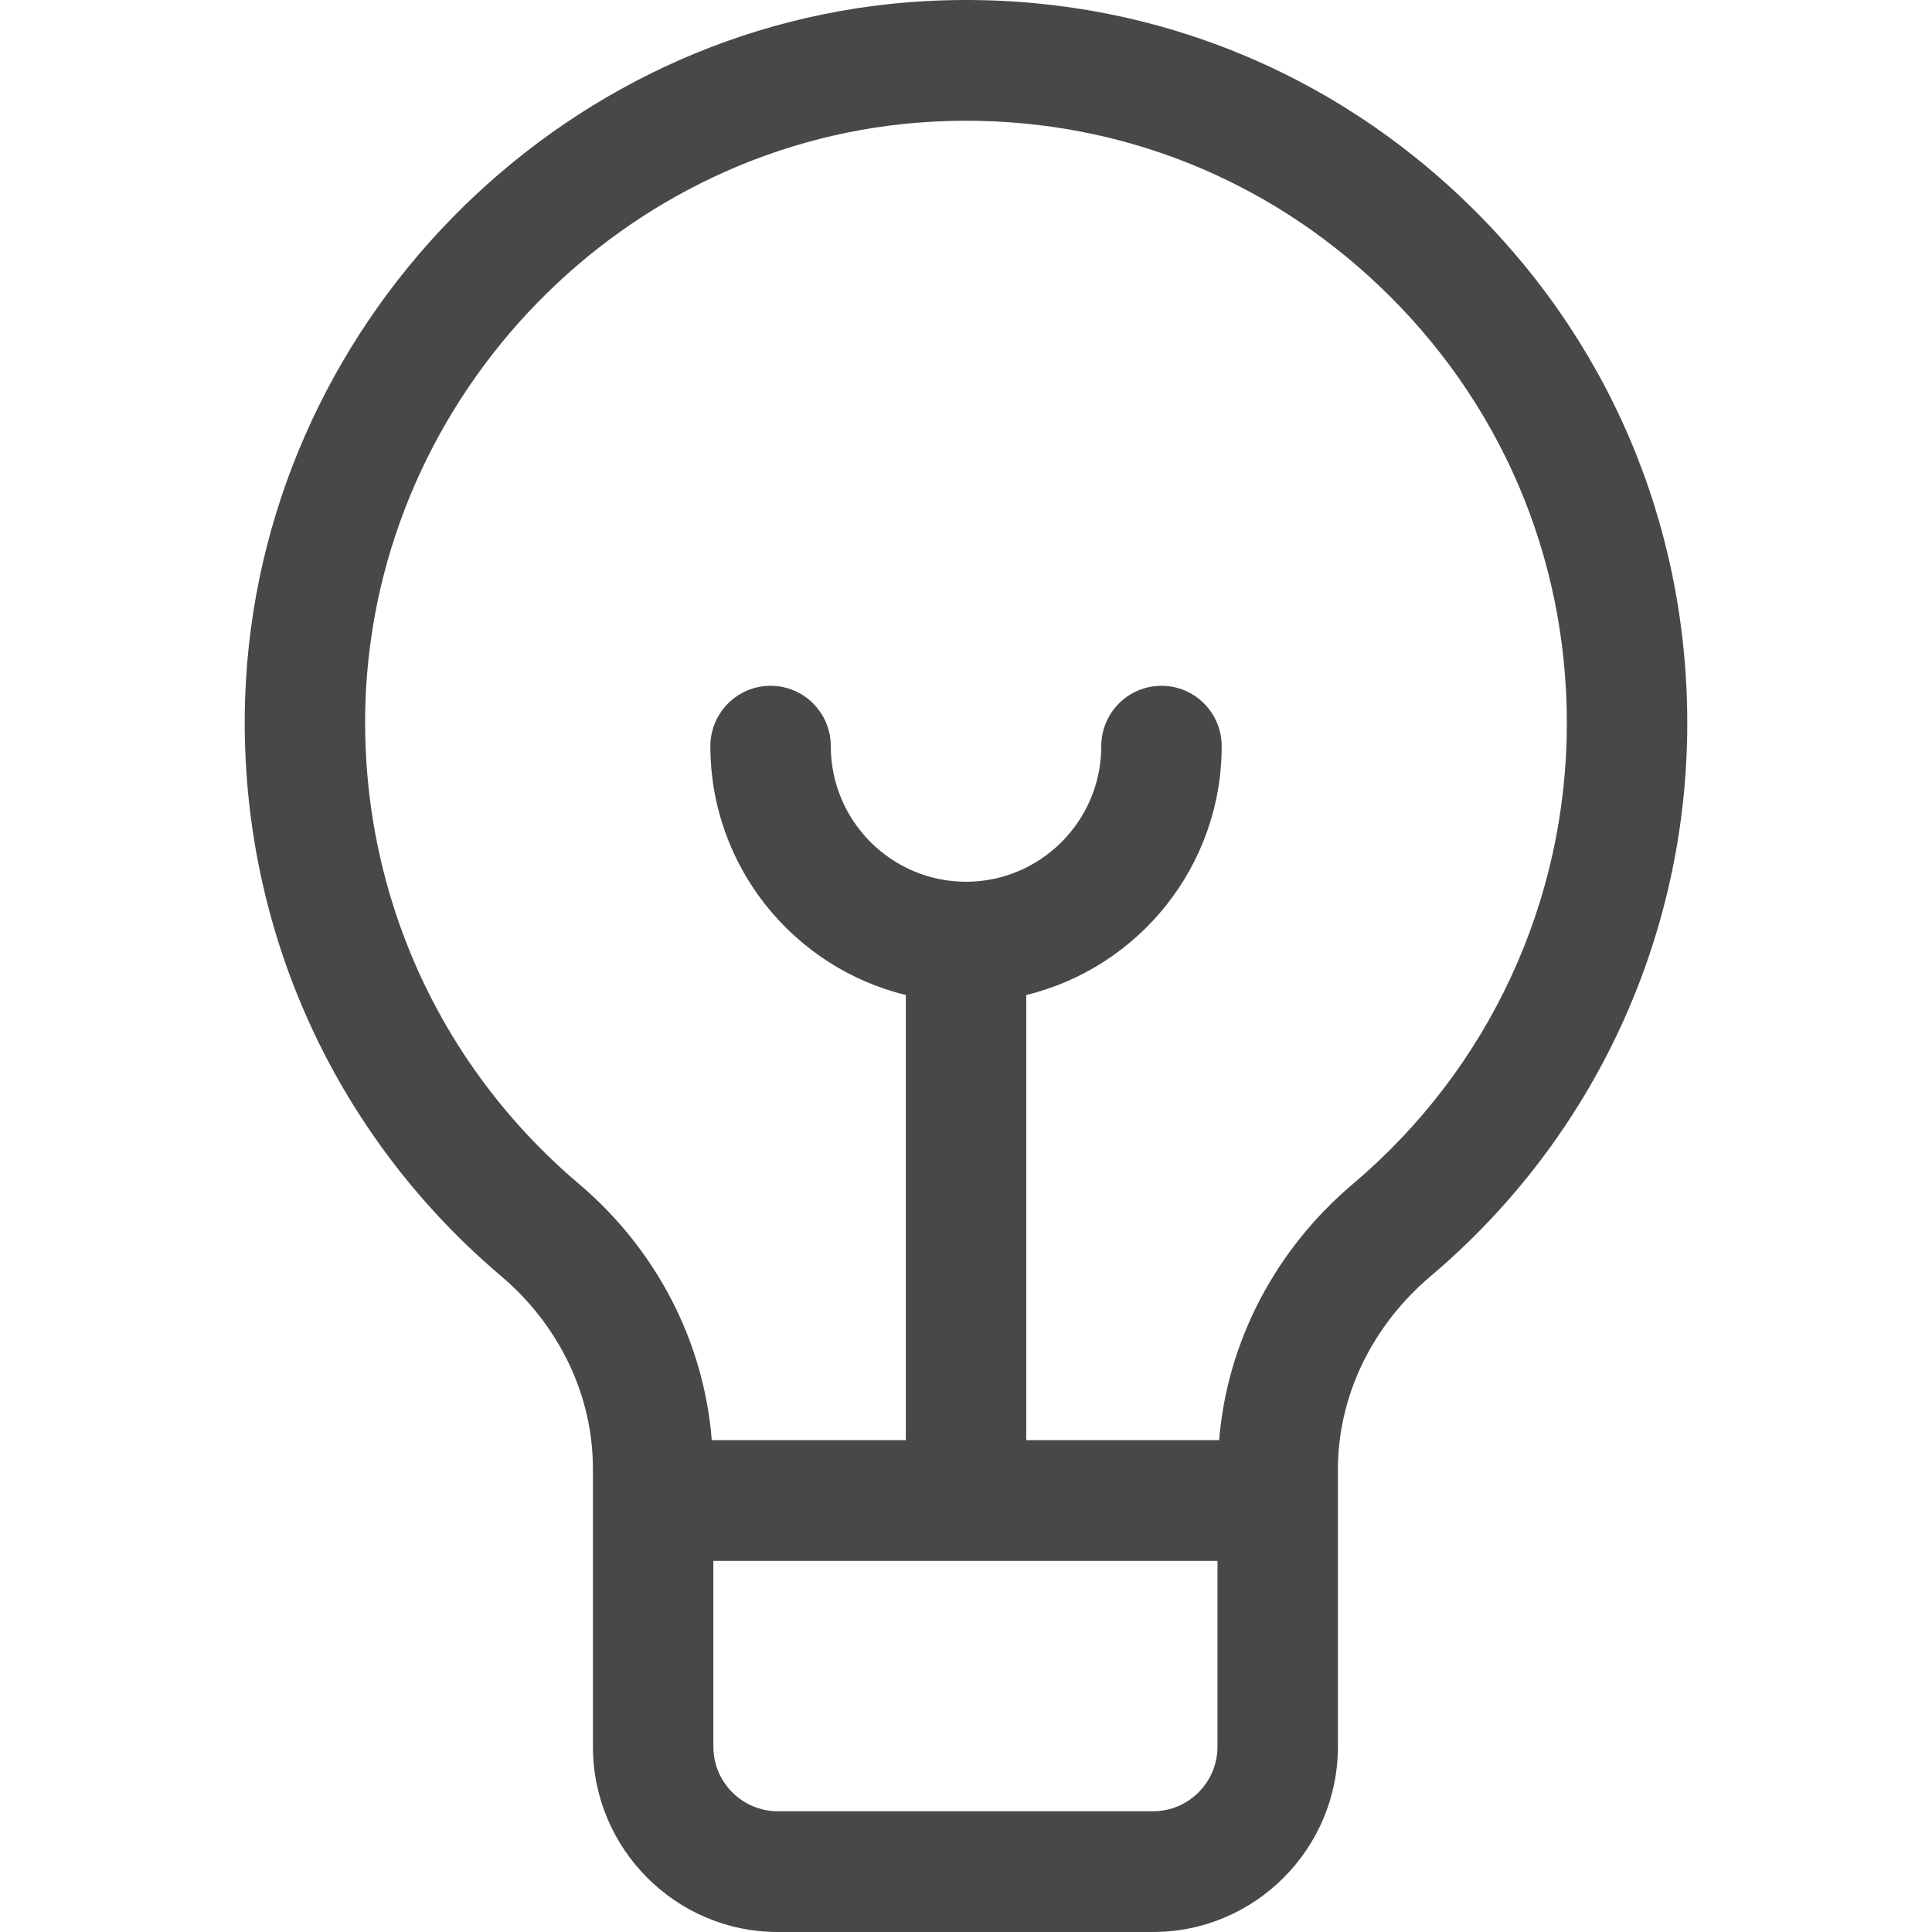 <svg width="64" height="64" viewBox="0 0 64 64" fill="none" xmlns="http://www.w3.org/2000/svg">
<path fill-rule="evenodd" clip-rule="evenodd" d="M44.83 39.208C42.229 41.404 40.652 44.46 40.385 47.707H33.996V32.961C37.705 32.059 40.47 28.71 40.47 24.718C40.47 23.613 39.577 22.718 38.475 22.718C37.373 22.718 36.481 23.613 36.481 24.718C36.481 27.194 34.471 29.209 32.002 29.209C29.531 29.209 27.521 27.194 27.521 24.718C27.521 23.613 26.629 22.718 25.527 22.718C24.426 22.718 23.532 23.613 23.532 24.718C23.532 28.71 26.298 32.059 30.007 32.961V47.707H23.578C23.321 44.45 21.75 41.39 19.158 39.201C14.47 35.219 11.9 29.401 12.107 23.242C12.464 13.034 20.703 4.597 30.863 4.032C31.247 4.011 31.628 4 32.009 4C37.124 4 41.941 5.915 45.676 9.458C49.692 13.268 51.904 18.418 51.904 23.959C51.904 29.847 49.325 35.405 44.83 39.208ZM38.196 60H25.766C24.589 60 23.631 59.04 23.631 57.859V51.707H40.331V57.859C40.331 59.04 39.373 60 38.196 60ZM48.418 6.553C43.6 1.983 37.291 -0.328 30.641 0.038C18.441 0.717 8.55 10.848 8.121 23.104C7.871 30.495 10.954 37.476 16.583 42.258C18.526 43.897 19.641 46.227 19.641 48.646V57.859C19.641 61.245 22.389 64 25.766 64H38.196C41.572 64 44.32 61.245 44.32 57.859V48.678C44.32 46.257 45.442 43.92 47.401 42.267C52.797 37.701 55.893 31.028 55.893 23.959C55.893 17.308 53.238 11.126 48.418 6.553Z" fill="#484848"/>
</svg>
